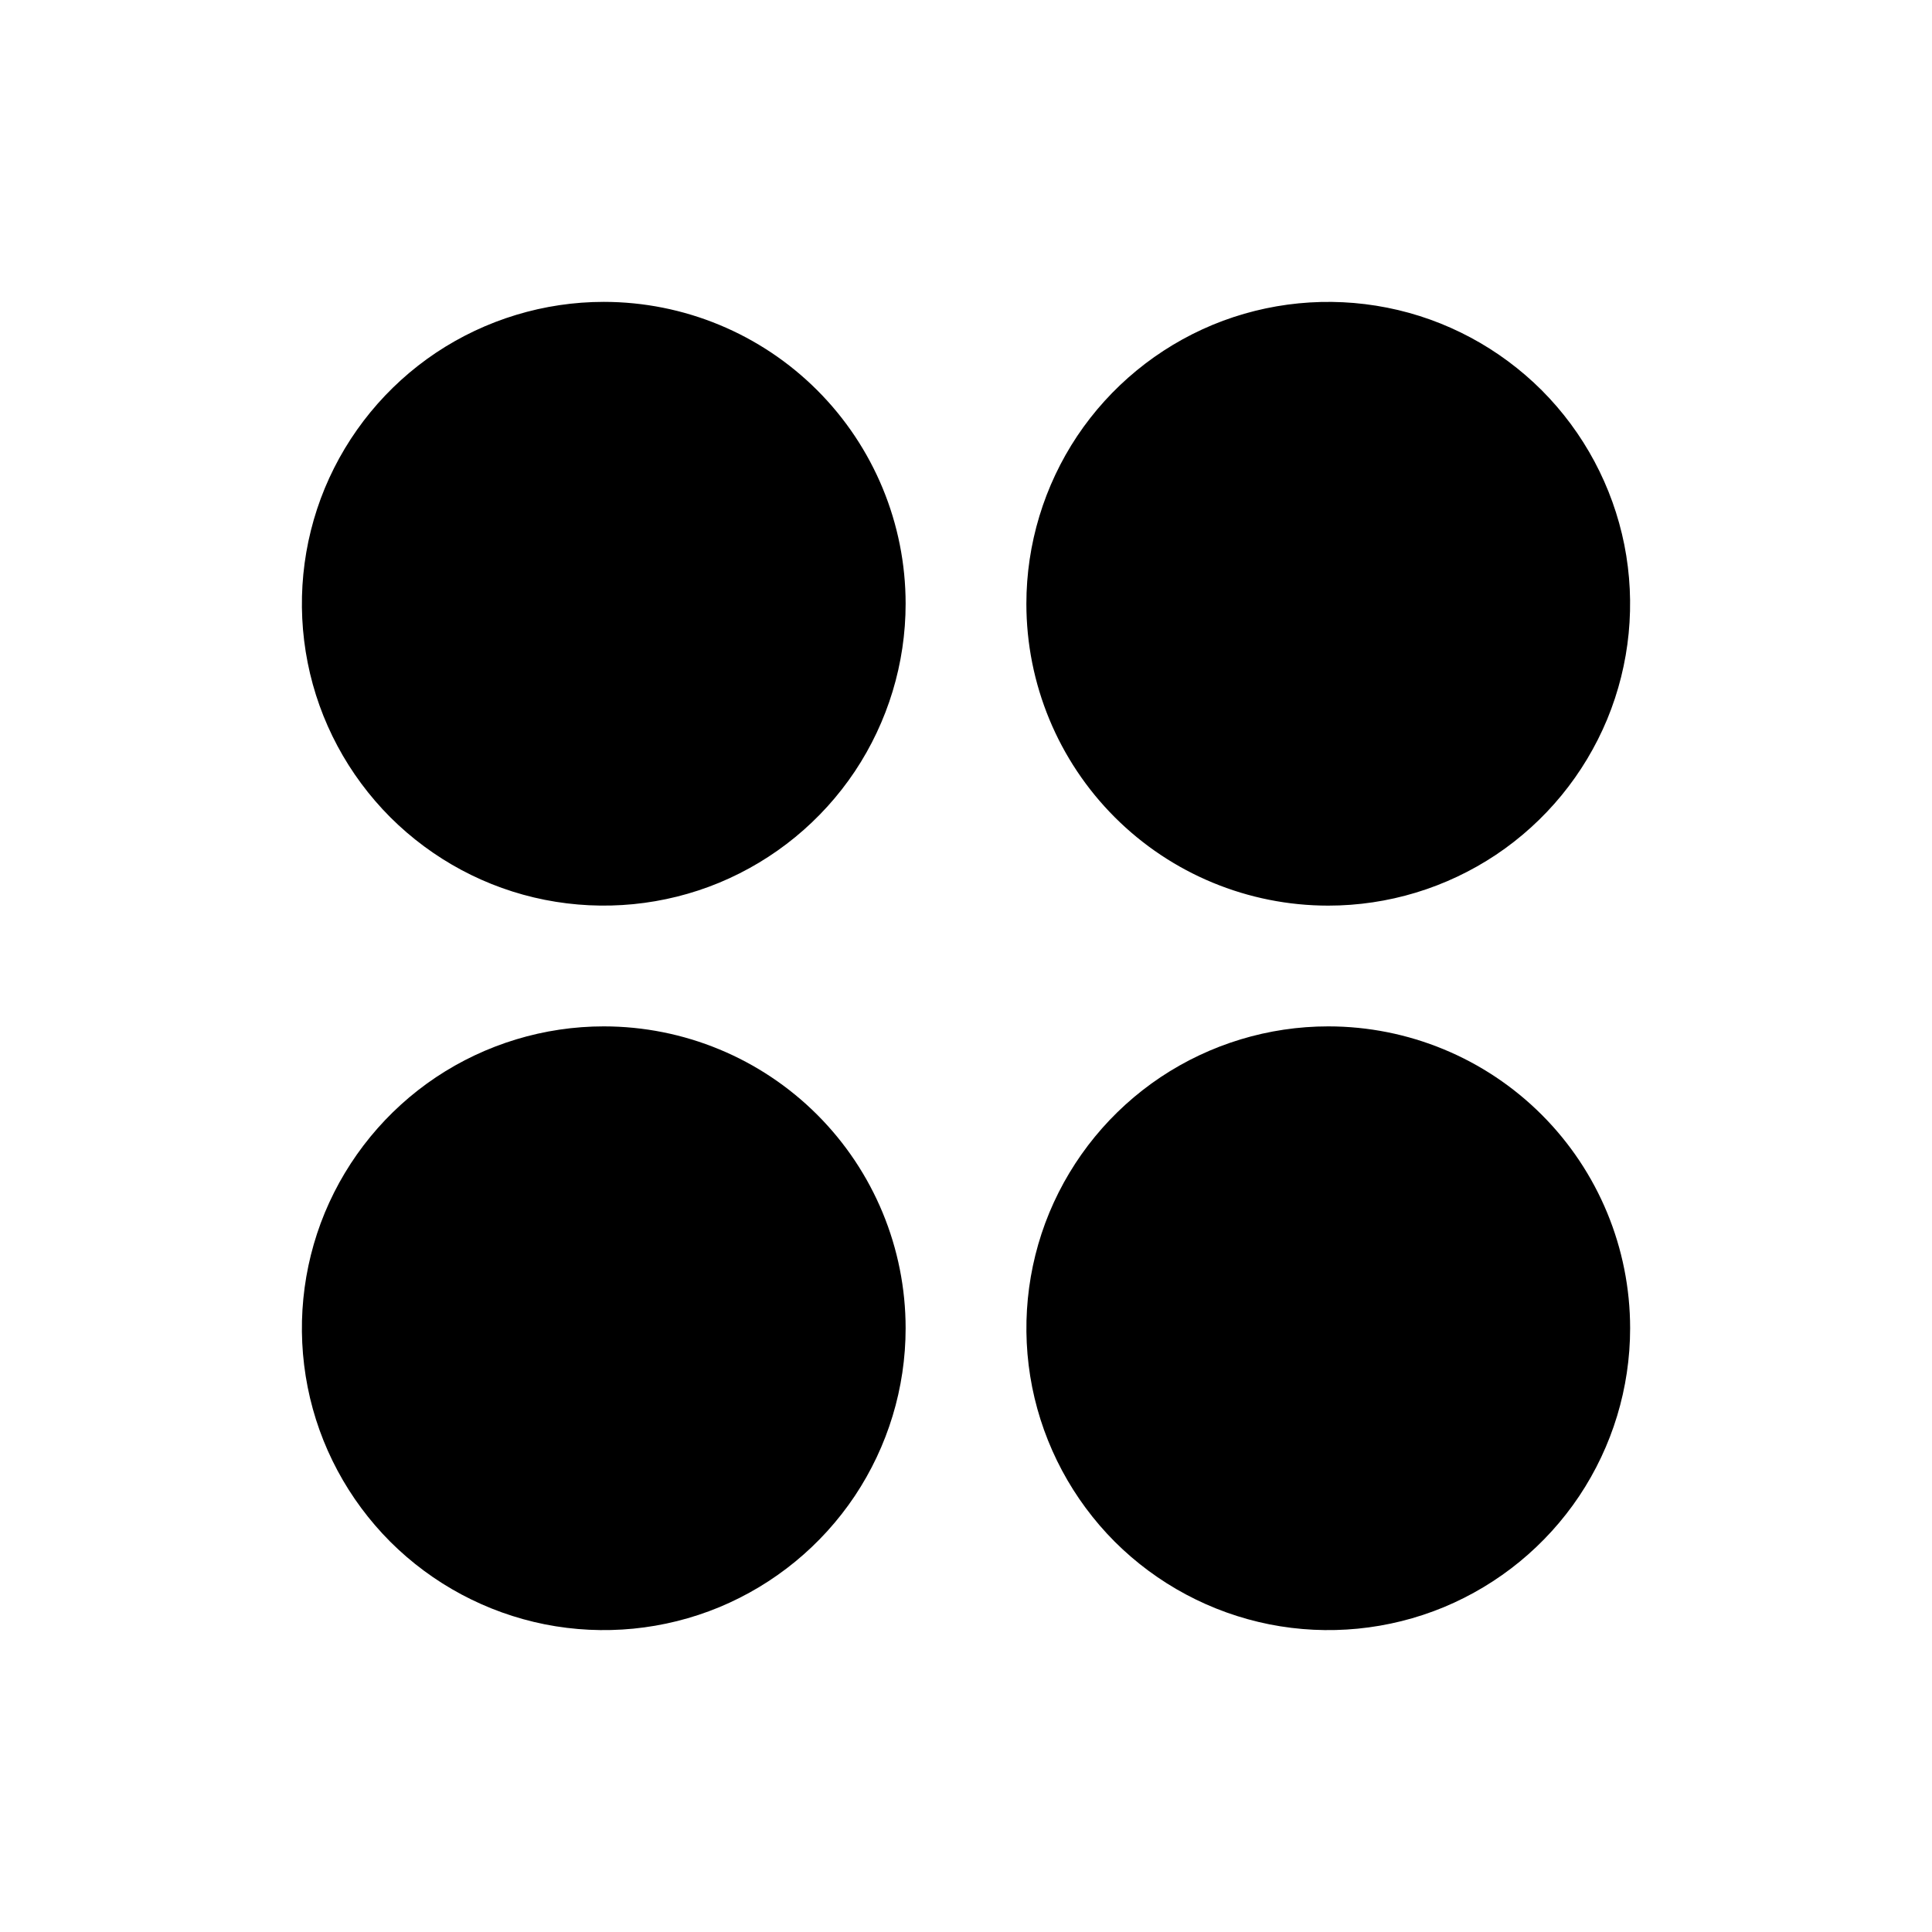 <svg width="16" height="16" viewBox="0 0 16 16" fill="none" xmlns="http://www.w3.org/2000/svg">
<g clip-path="url(#clip0_5_1304)">
<path d="M7.5 5C7.5 5.494 7.353 5.978 7.079 6.389C6.804 6.8 6.414 7.12 5.957 7.31C5.5 7.499 4.997 7.548 4.512 7.452C4.027 7.356 3.582 7.117 3.232 6.768C2.883 6.418 2.644 5.973 2.548 5.488C2.452 5.003 2.501 4.5 2.69 4.043C2.88 3.586 3.2 3.196 3.611 2.921C4.022 2.647 4.506 2.5 5 2.5C5.663 2.5 6.299 2.763 6.768 3.232C7.237 3.701 7.5 4.337 7.5 5ZM11 7.5C11.495 7.5 11.978 7.353 12.389 7.079C12.8 6.804 13.12 6.414 13.31 5.957C13.499 5.5 13.548 4.997 13.452 4.512C13.355 4.027 13.117 3.582 12.768 3.232C12.418 2.883 11.973 2.644 11.488 2.548C11.003 2.452 10.5 2.501 10.043 2.69C9.586 2.88 9.196 3.2 8.921 3.611C8.647 4.022 8.5 4.506 8.5 5C8.5 5.663 8.763 6.299 9.232 6.768C9.701 7.237 10.337 7.5 11 7.5ZM5 8.5C4.506 8.5 4.022 8.647 3.611 8.921C3.2 9.196 2.88 9.586 2.69 10.043C2.501 10.5 2.452 11.003 2.548 11.488C2.644 11.973 2.883 12.418 3.232 12.768C3.582 13.117 4.027 13.355 4.512 13.452C4.997 13.548 5.5 13.499 5.957 13.31C6.414 13.12 6.804 12.8 7.079 12.389C7.353 11.978 7.5 11.495 7.5 11C7.5 10.337 7.237 9.701 6.768 9.232C6.299 8.763 5.663 8.5 5 8.5ZM11 8.5C10.505 8.5 10.022 8.647 9.611 8.921C9.2 9.196 8.88 9.586 8.69 10.043C8.501 10.5 8.452 11.003 8.548 11.488C8.645 11.973 8.883 12.418 9.232 12.768C9.582 13.117 10.027 13.355 10.512 13.452C10.997 13.548 11.5 13.499 11.957 13.31C12.414 13.12 12.804 12.8 13.079 12.389C13.353 11.978 13.5 11.495 13.5 11C13.5 10.337 13.237 9.701 12.768 9.232C12.299 8.763 11.663 8.5 11 8.5Z" fill="black"/>
</g>
<defs>
<clipPath id="clip0_5_1304">
<rect width="16" height="16" fill="white"/>
</clipPath>
</defs>
</svg>
